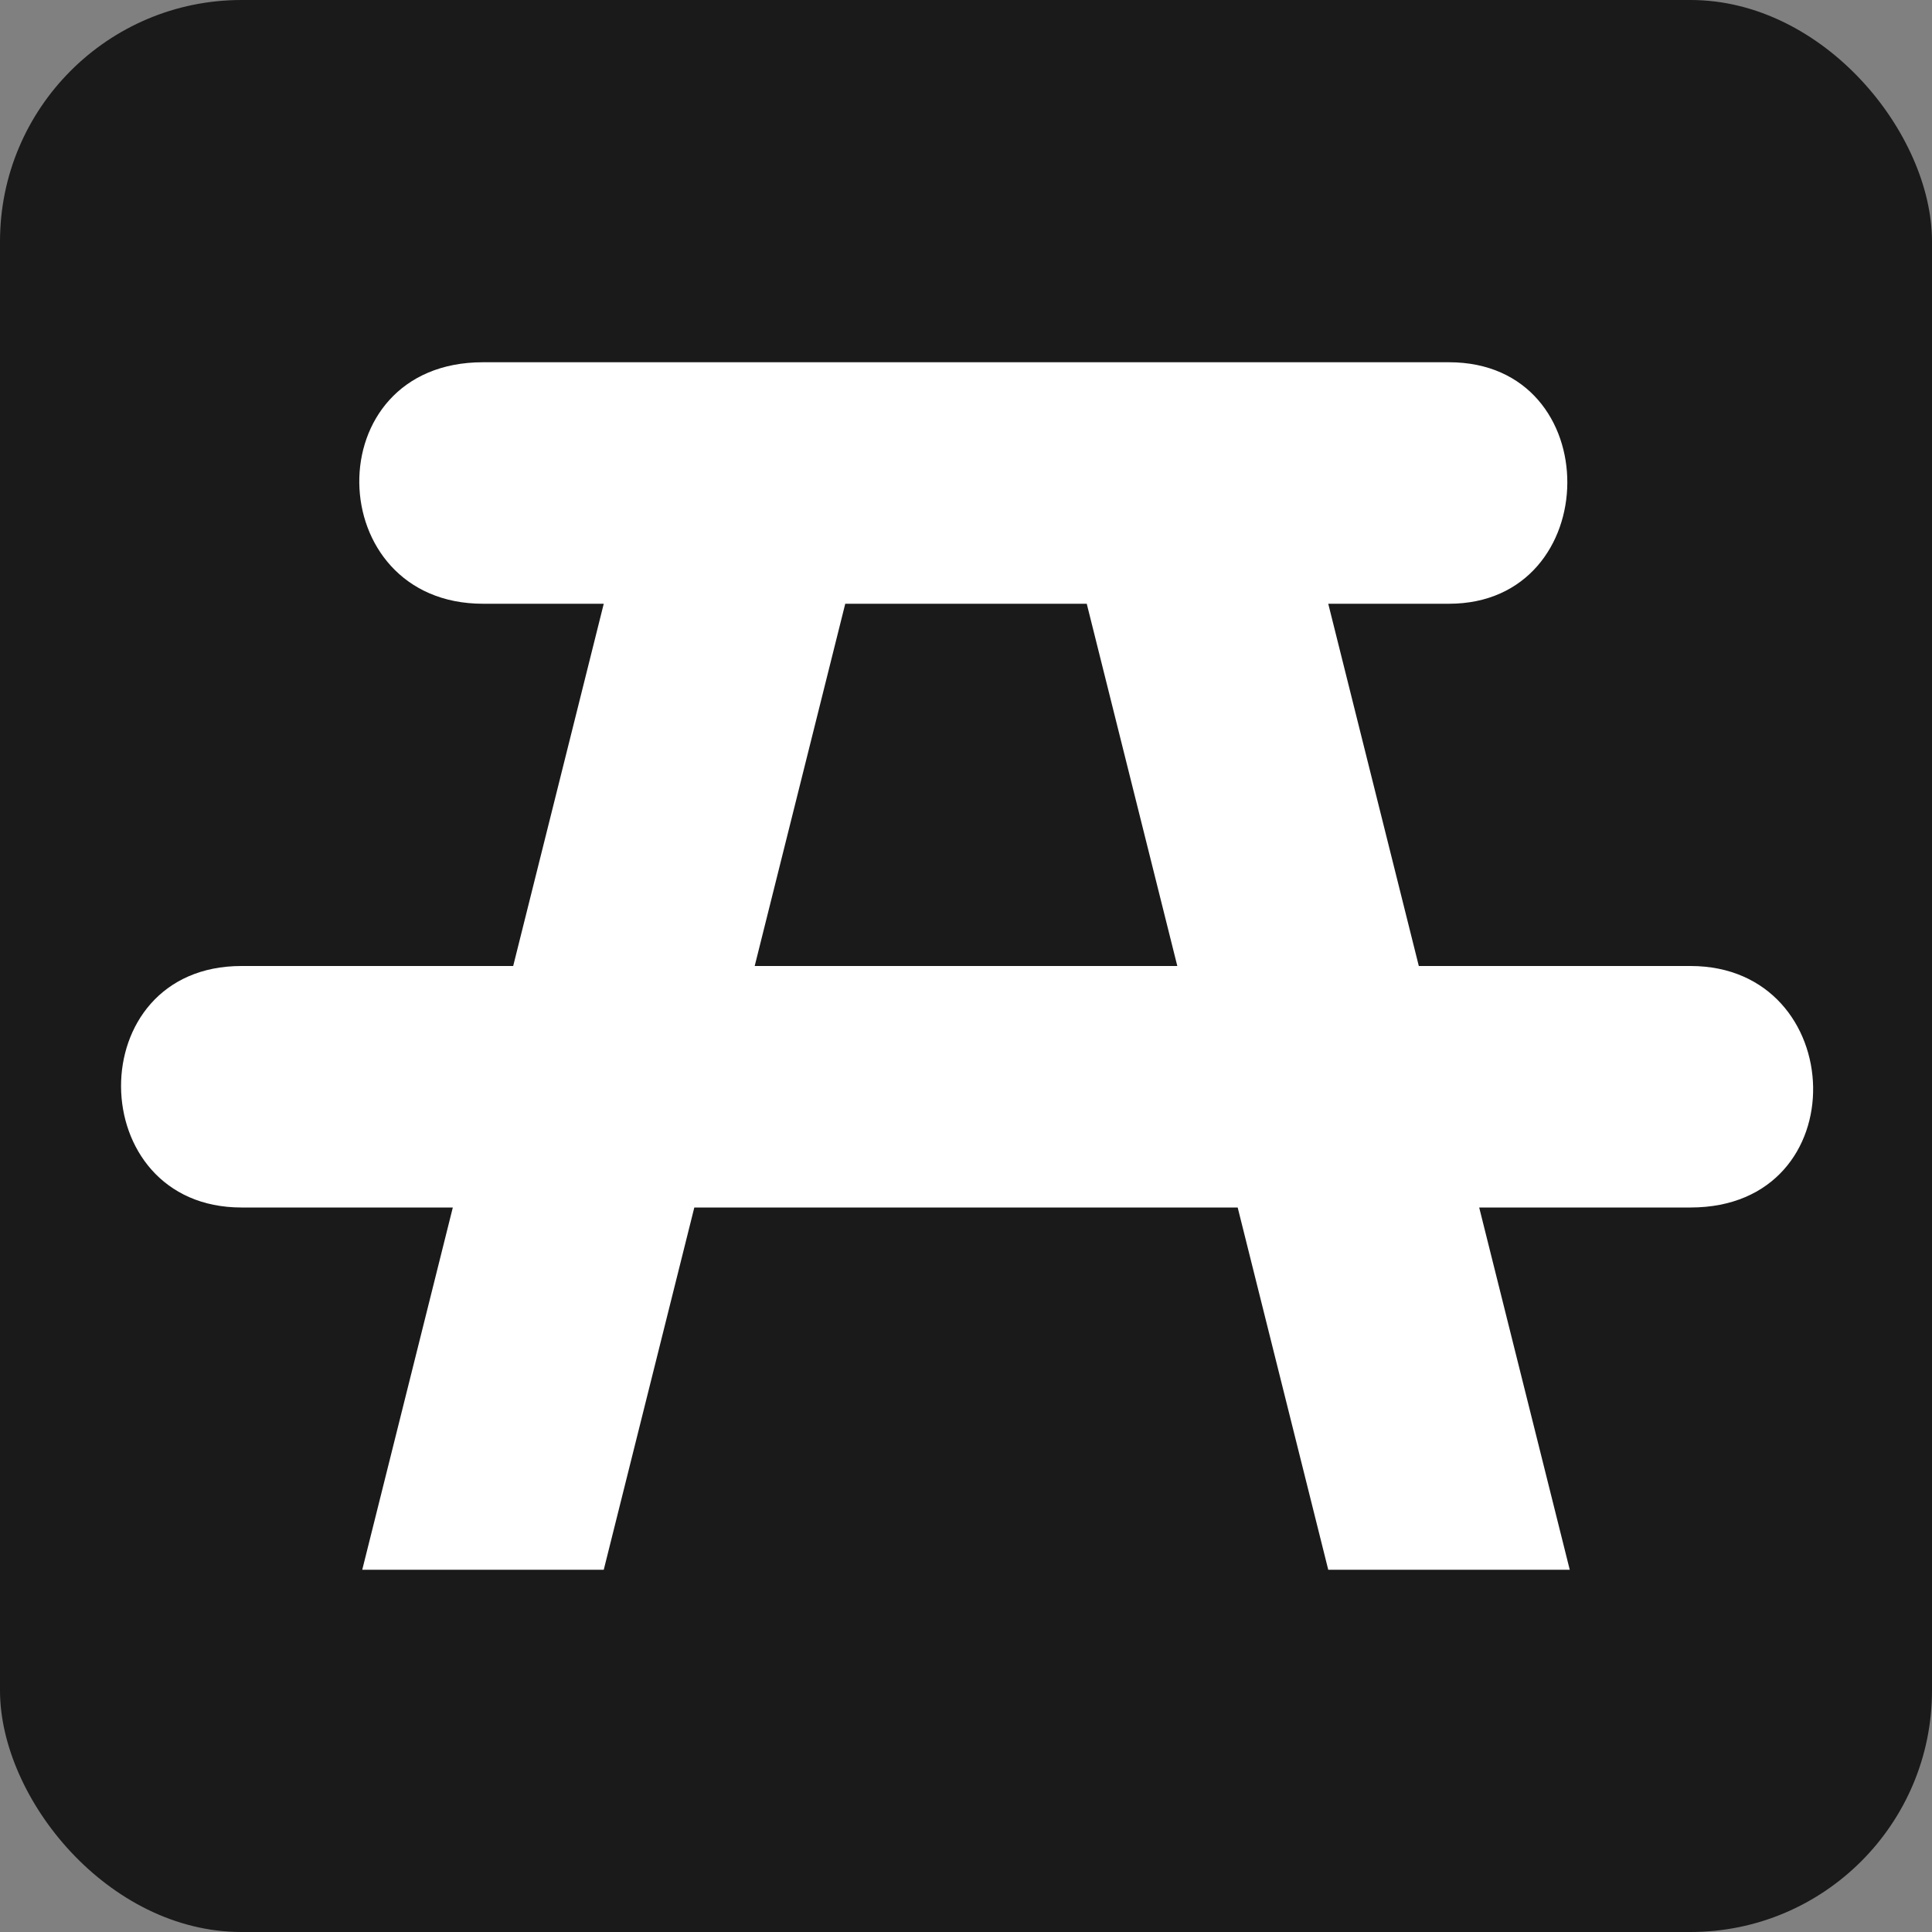 <?xml version="1.0" encoding="UTF-8" standalone="no"?>
<!-- Created with Inkscape (http://www.inkscape.org/) -->

<svg
   xmlns:dc="http://purl.org/dc/elements/1.1/"
   xmlns:cc="http://creativecommons.org/ns#"
   xmlns:rdf="http://www.w3.org/1999/02/22-rdf-syntax-ns#"
   xmlns:svg="http://www.w3.org/2000/svg"
   xmlns="http://www.w3.org/2000/svg"
   version="1.1"
   width="100%"
   height="100%"
   viewBox="0 0 16 16"
   id="svg2">
  <rect x="0" y="0" width="16" height="16" fill="#808080" stroke="none"/>
  <defs
     id="defs6" />
  <rect
     width="16"
     height="16"
     rx="2"
     ry="2"
     x="0"
     y="0"
     id="canvas"
     style="fill:#1a1a1a;stroke:none" />
  <path
     d="M 4,3 C 2.61,3 2.658,5 4,5 L 5,5 4.25,8 2,8 c -1.342,0 -1.318,2 0,2 l 1.75,0 -0.75,3 2,0 0.75,-3 4.5,0 0.75,3 2,0 -0.75,-3 1.75,0 c 1.39,0 1.318,-2 0,-2 L 11.75,8 11,5 12,5 c 1.295,0 1.318,-2 0,-2 L 4,3 z M 7,5 9,5 9.75,8 6.25,8 7,5 z"
     id="table"
     style="fill:#ffffff;fill-opacity:1;stroke:none" />
</svg>

